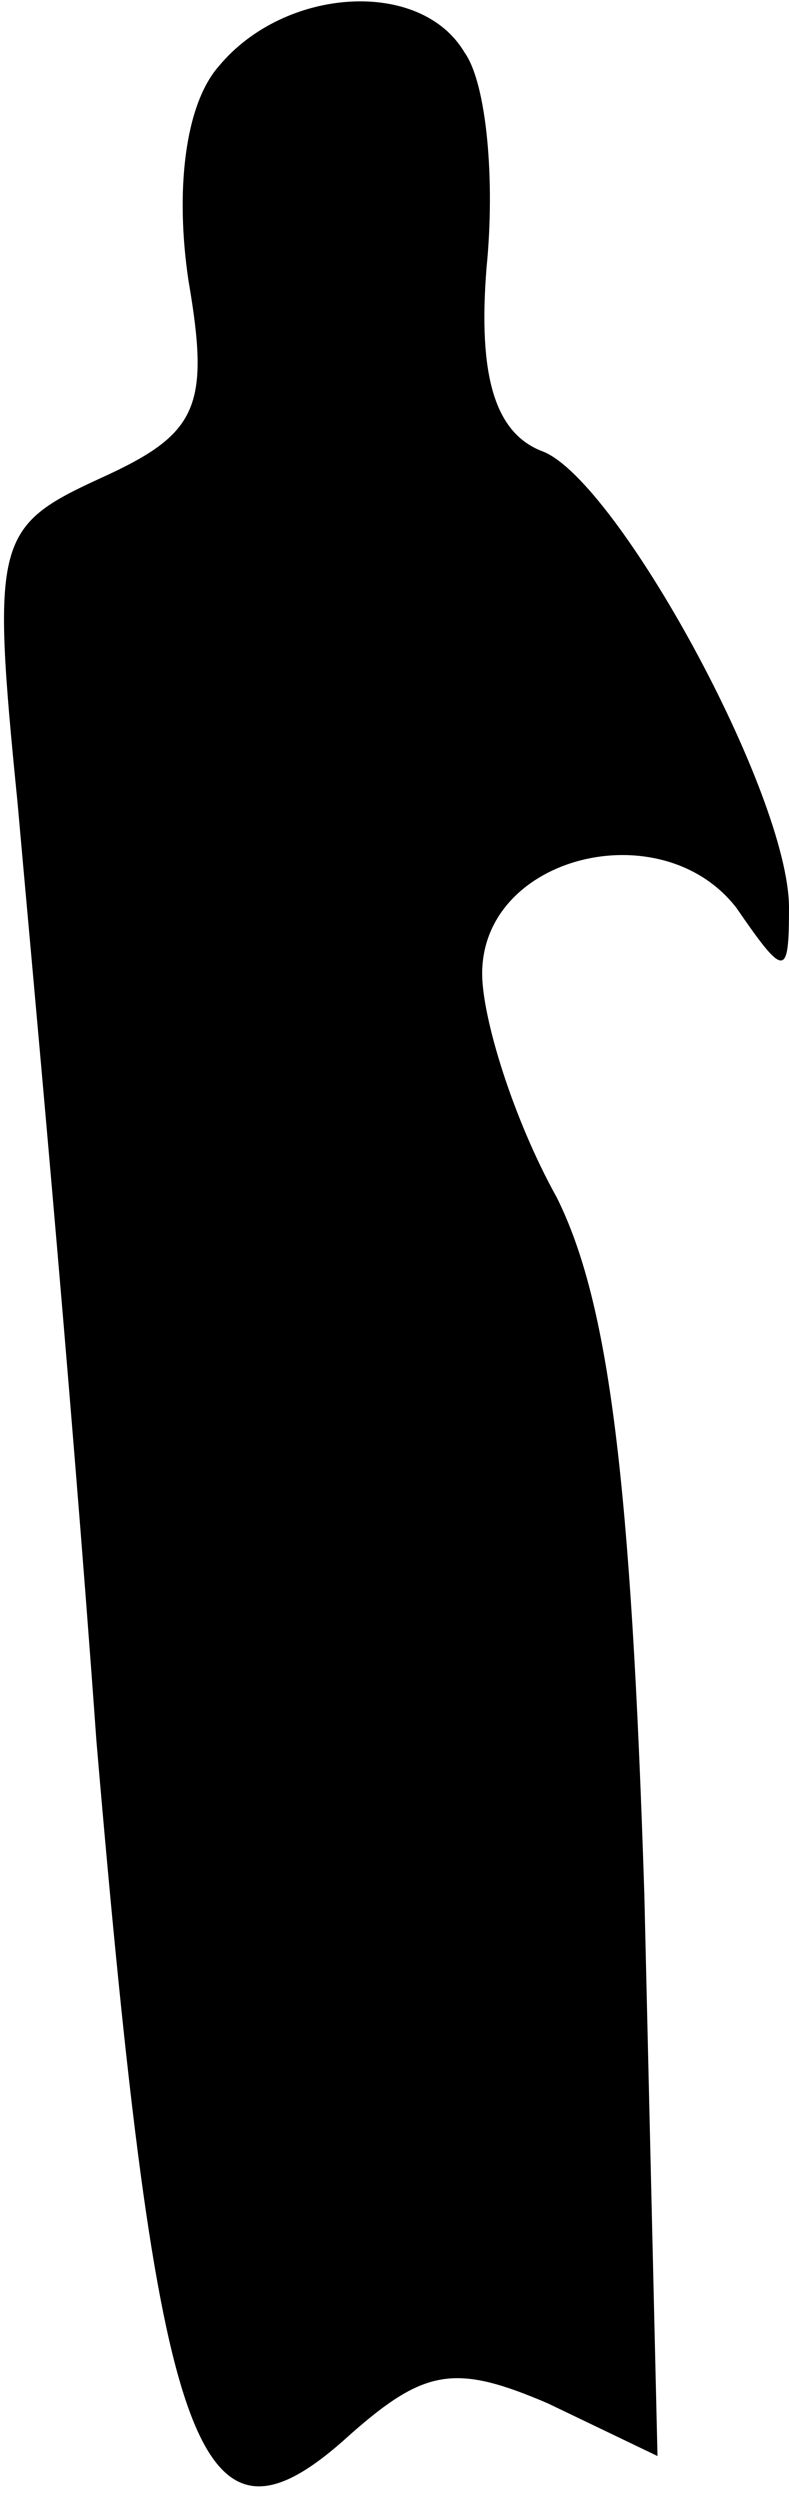 <?xml version="1.0" standalone="no"?>
<!DOCTYPE svg PUBLIC "-//W3C//DTD SVG 20010904//EN"
 "http://www.w3.org/TR/2001/REC-SVG-20010904/DTD/svg10.dtd">
<svg version="1.0" xmlns="http://www.w3.org/2000/svg"
 width="18pt" height="57pt" viewBox="0 0 18 57"
 preserveAspectRatio="xMidYMid meet">
<g transform="translate(0,57) scale(0.1,-0.1)"
fill="#000000" stroke="none">
<path fill="#000000" stroke="none" d="M50 555 c-8 -9 -10 -29 -7 -49 5 -29 2
-35 -20 -45 -24 -11 -25 -14 -19 -74 3 -34 12 -130 18 -214 14 -164 23 -190
58 -158 17 15 24 16 45 7 l25 -12 -3 128 c-3 94 -8 135 -20 159 -10 18 -17 41
-17 51 0 27 41 37 58 15 11 -16 12 -16 12 0 0 26 -39 97 -56 104 -11 4 -15 17
-13 42 2 20 0 42 -5 49 -10 17 -41 15 -56 -3z"/>
</g>
</svg>
